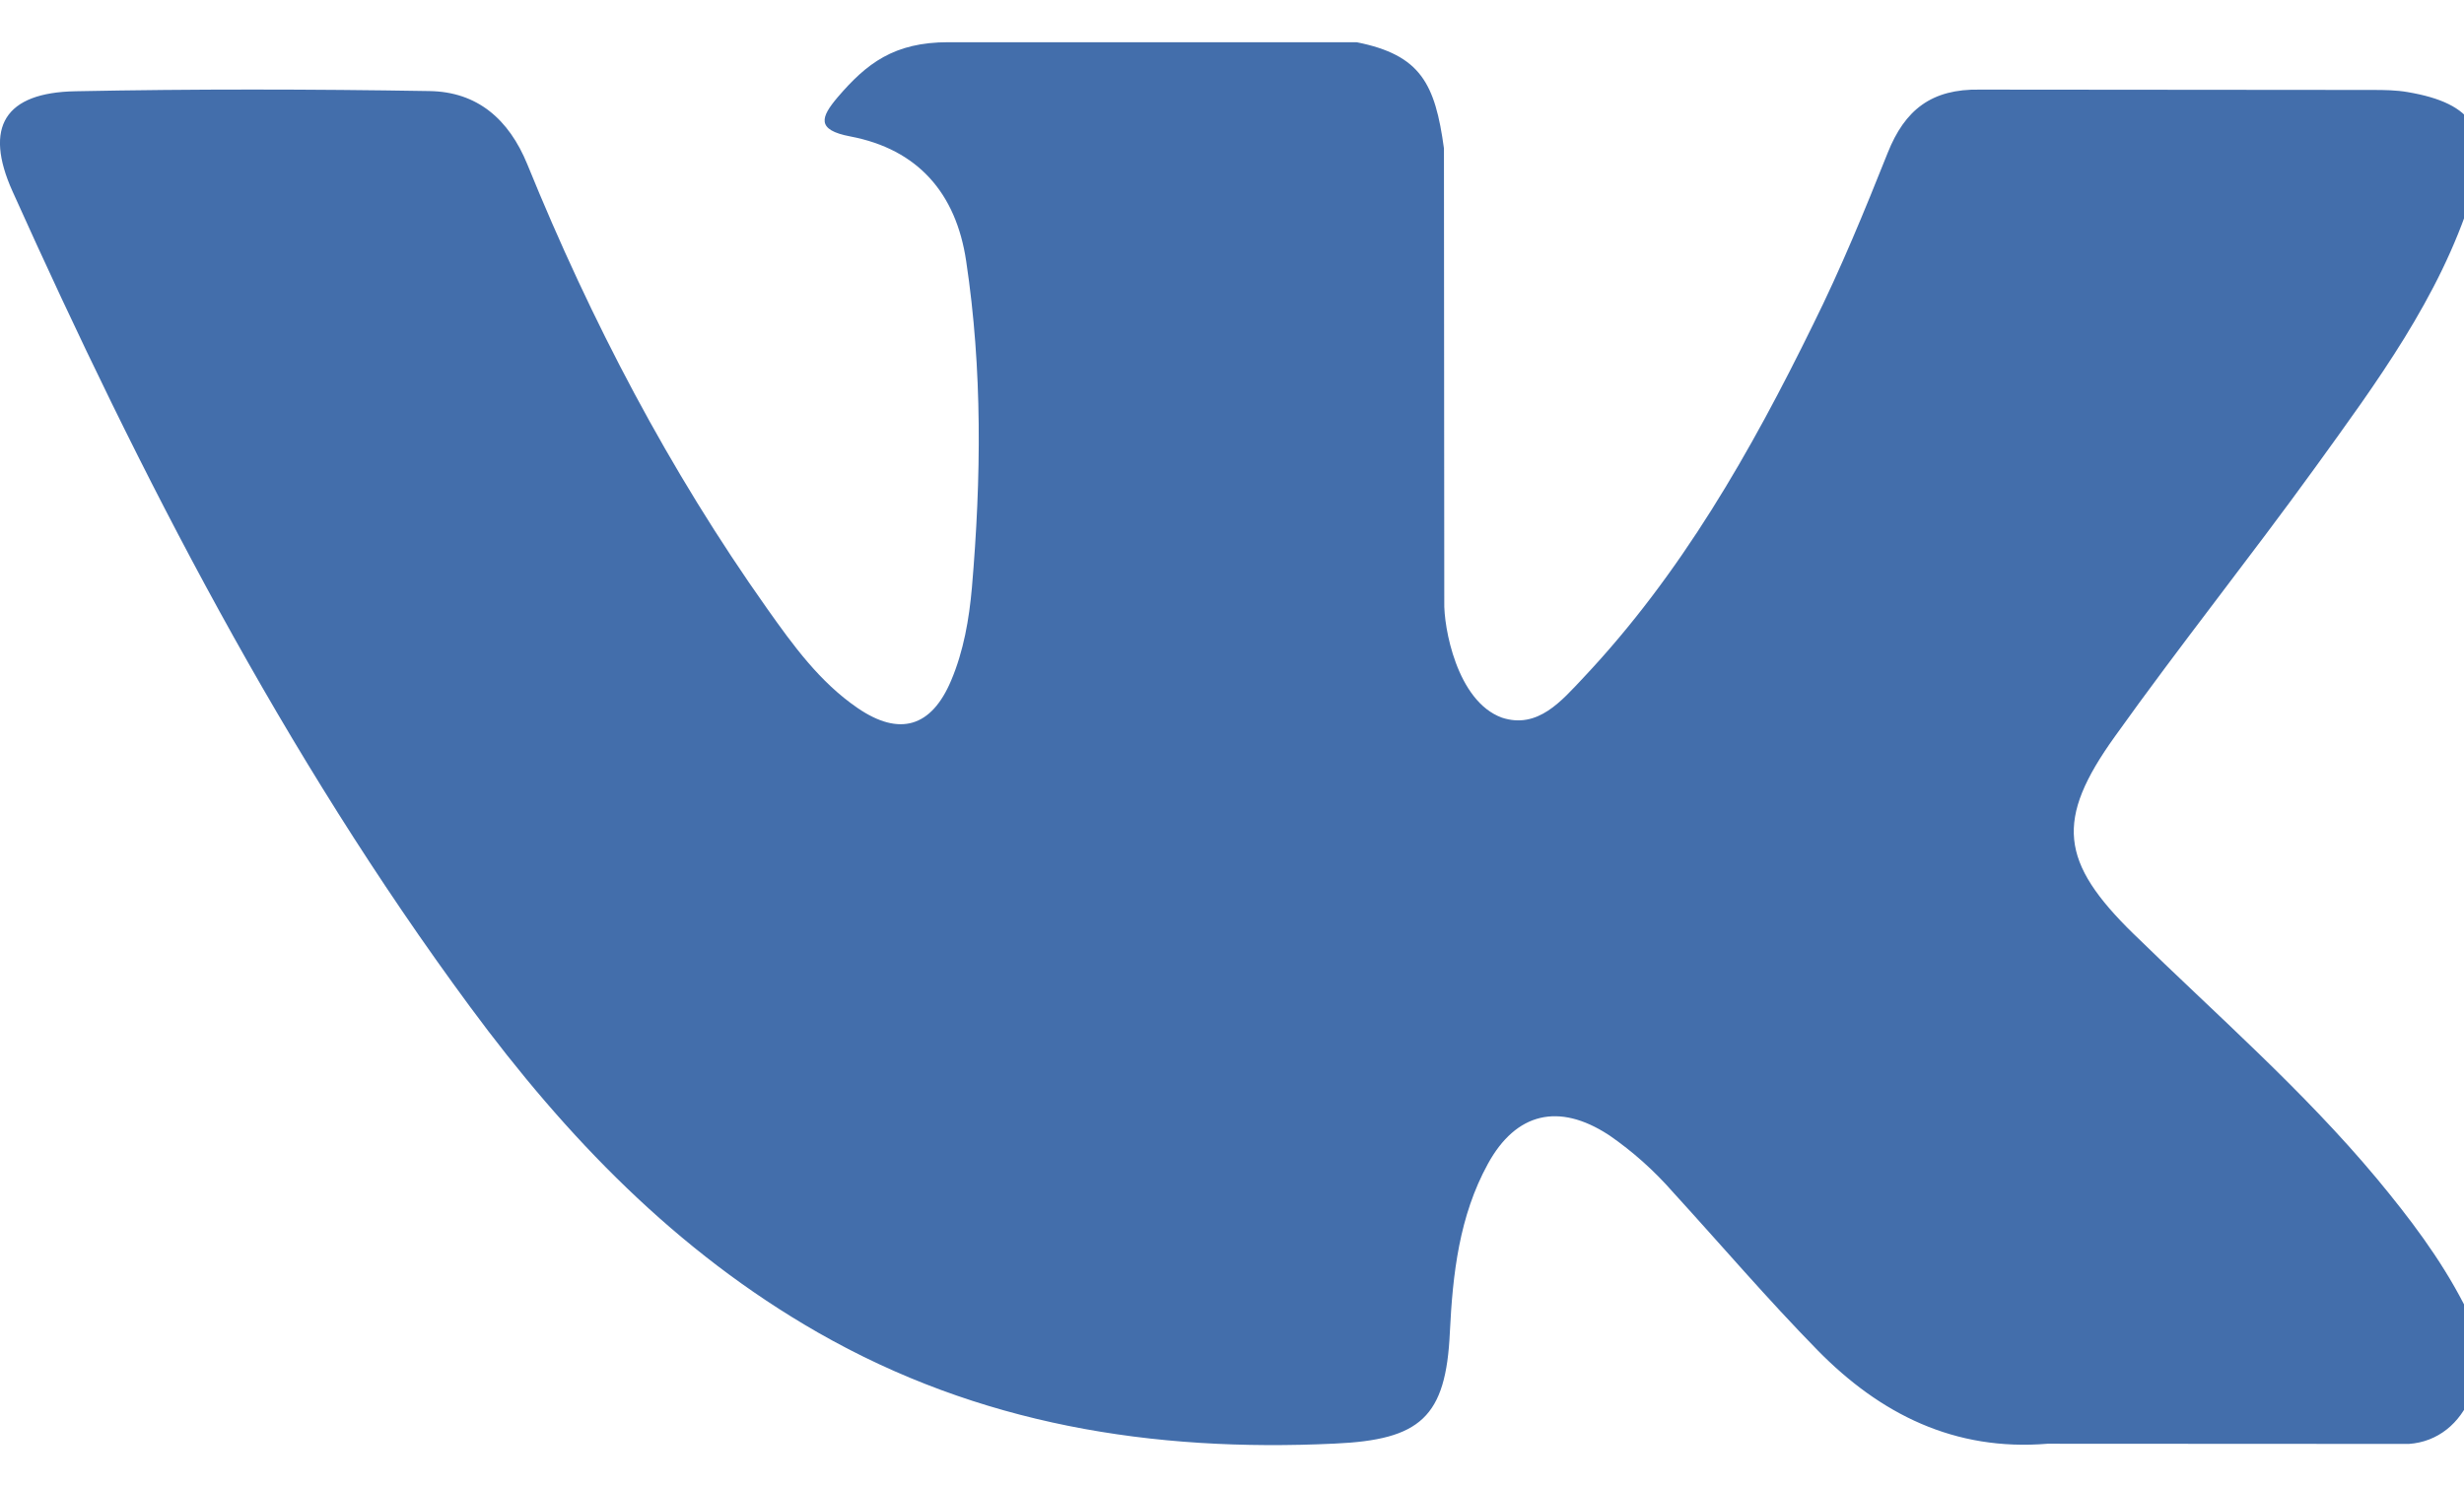 <!-- Generated by IcoMoon.io -->
<svg version="1.1" xmlns="http://www.w3.org/2000/svg" width="53" height="32" viewBox="0 0 53 32">
<title>vk</title>
<path fill="#436eab" d="M45.902 20.1c1.767 1.728 3.636 3.353 5.221 5.253 0.702 0.846 1.365 1.717 1.872 2.699 0.72 1.394 0.069 2.928-1.182 3.012l-7.769-0.004c-2.004 0.165-3.602-0.64-4.948-2.011-1.076-1.097-2.071-2.263-3.106-3.396-0.41-0.469-0.868-0.878-1.373-1.227l-0.025-0.016c-1.061-0.688-1.982-0.478-2.588 0.629-0.617 1.124-0.757 2.37-0.818 3.625-0.084 1.829-0.636 2.311-2.475 2.393-3.927 0.187-7.655-0.409-11.116-2.389-3.054-1.748-5.422-4.213-7.481-7.004-4.012-5.436-7.084-11.408-9.845-17.548-0.622-1.385-0.167-2.126 1.358-2.153 2.535-0.050 5.070-0.046 7.607-0.004 1.031 0.014 1.712 0.604 2.11 1.579 1.371 3.372 3.049 6.58 5.156 9.554 0.56 0.791 1.132 1.582 1.947 2.14 0.901 0.617 1.588 0.412 2.011-0.59 0.27-0.636 0.388-1.323 0.448-2.004 0.201-2.347 0.228-4.686-0.124-7.022-0.217-1.46-1.038-2.404-2.492-2.681-0.743-0.14-0.633-0.416-0.274-0.841 0.624-0.729 1.212-1.186 2.382-1.186h8.782c1.381 0.274 1.689 0.894 1.879 2.284l0.007 9.755c-0.016 0.539 0.268 2.137 1.239 2.492 0.775 0.254 1.287-0.366 1.753-0.859 2.103-2.231 3.604-4.869 4.942-7.6 0.596-1.2 1.108-2.448 1.604-3.692 0.368-0.924 0.942-1.38 1.986-1.36l8.45 0.007c0.252 0 0.505 0.004 0.747 0.046 1.426 0.242 1.815 0.853 1.376 2.245-0.693 2.181-2.041 4-3.36 5.826-1.41 1.95-2.916 3.835-4.315 5.796-1.284 1.792-1.182 2.695 0.412 4.251z"></path>
</svg>
